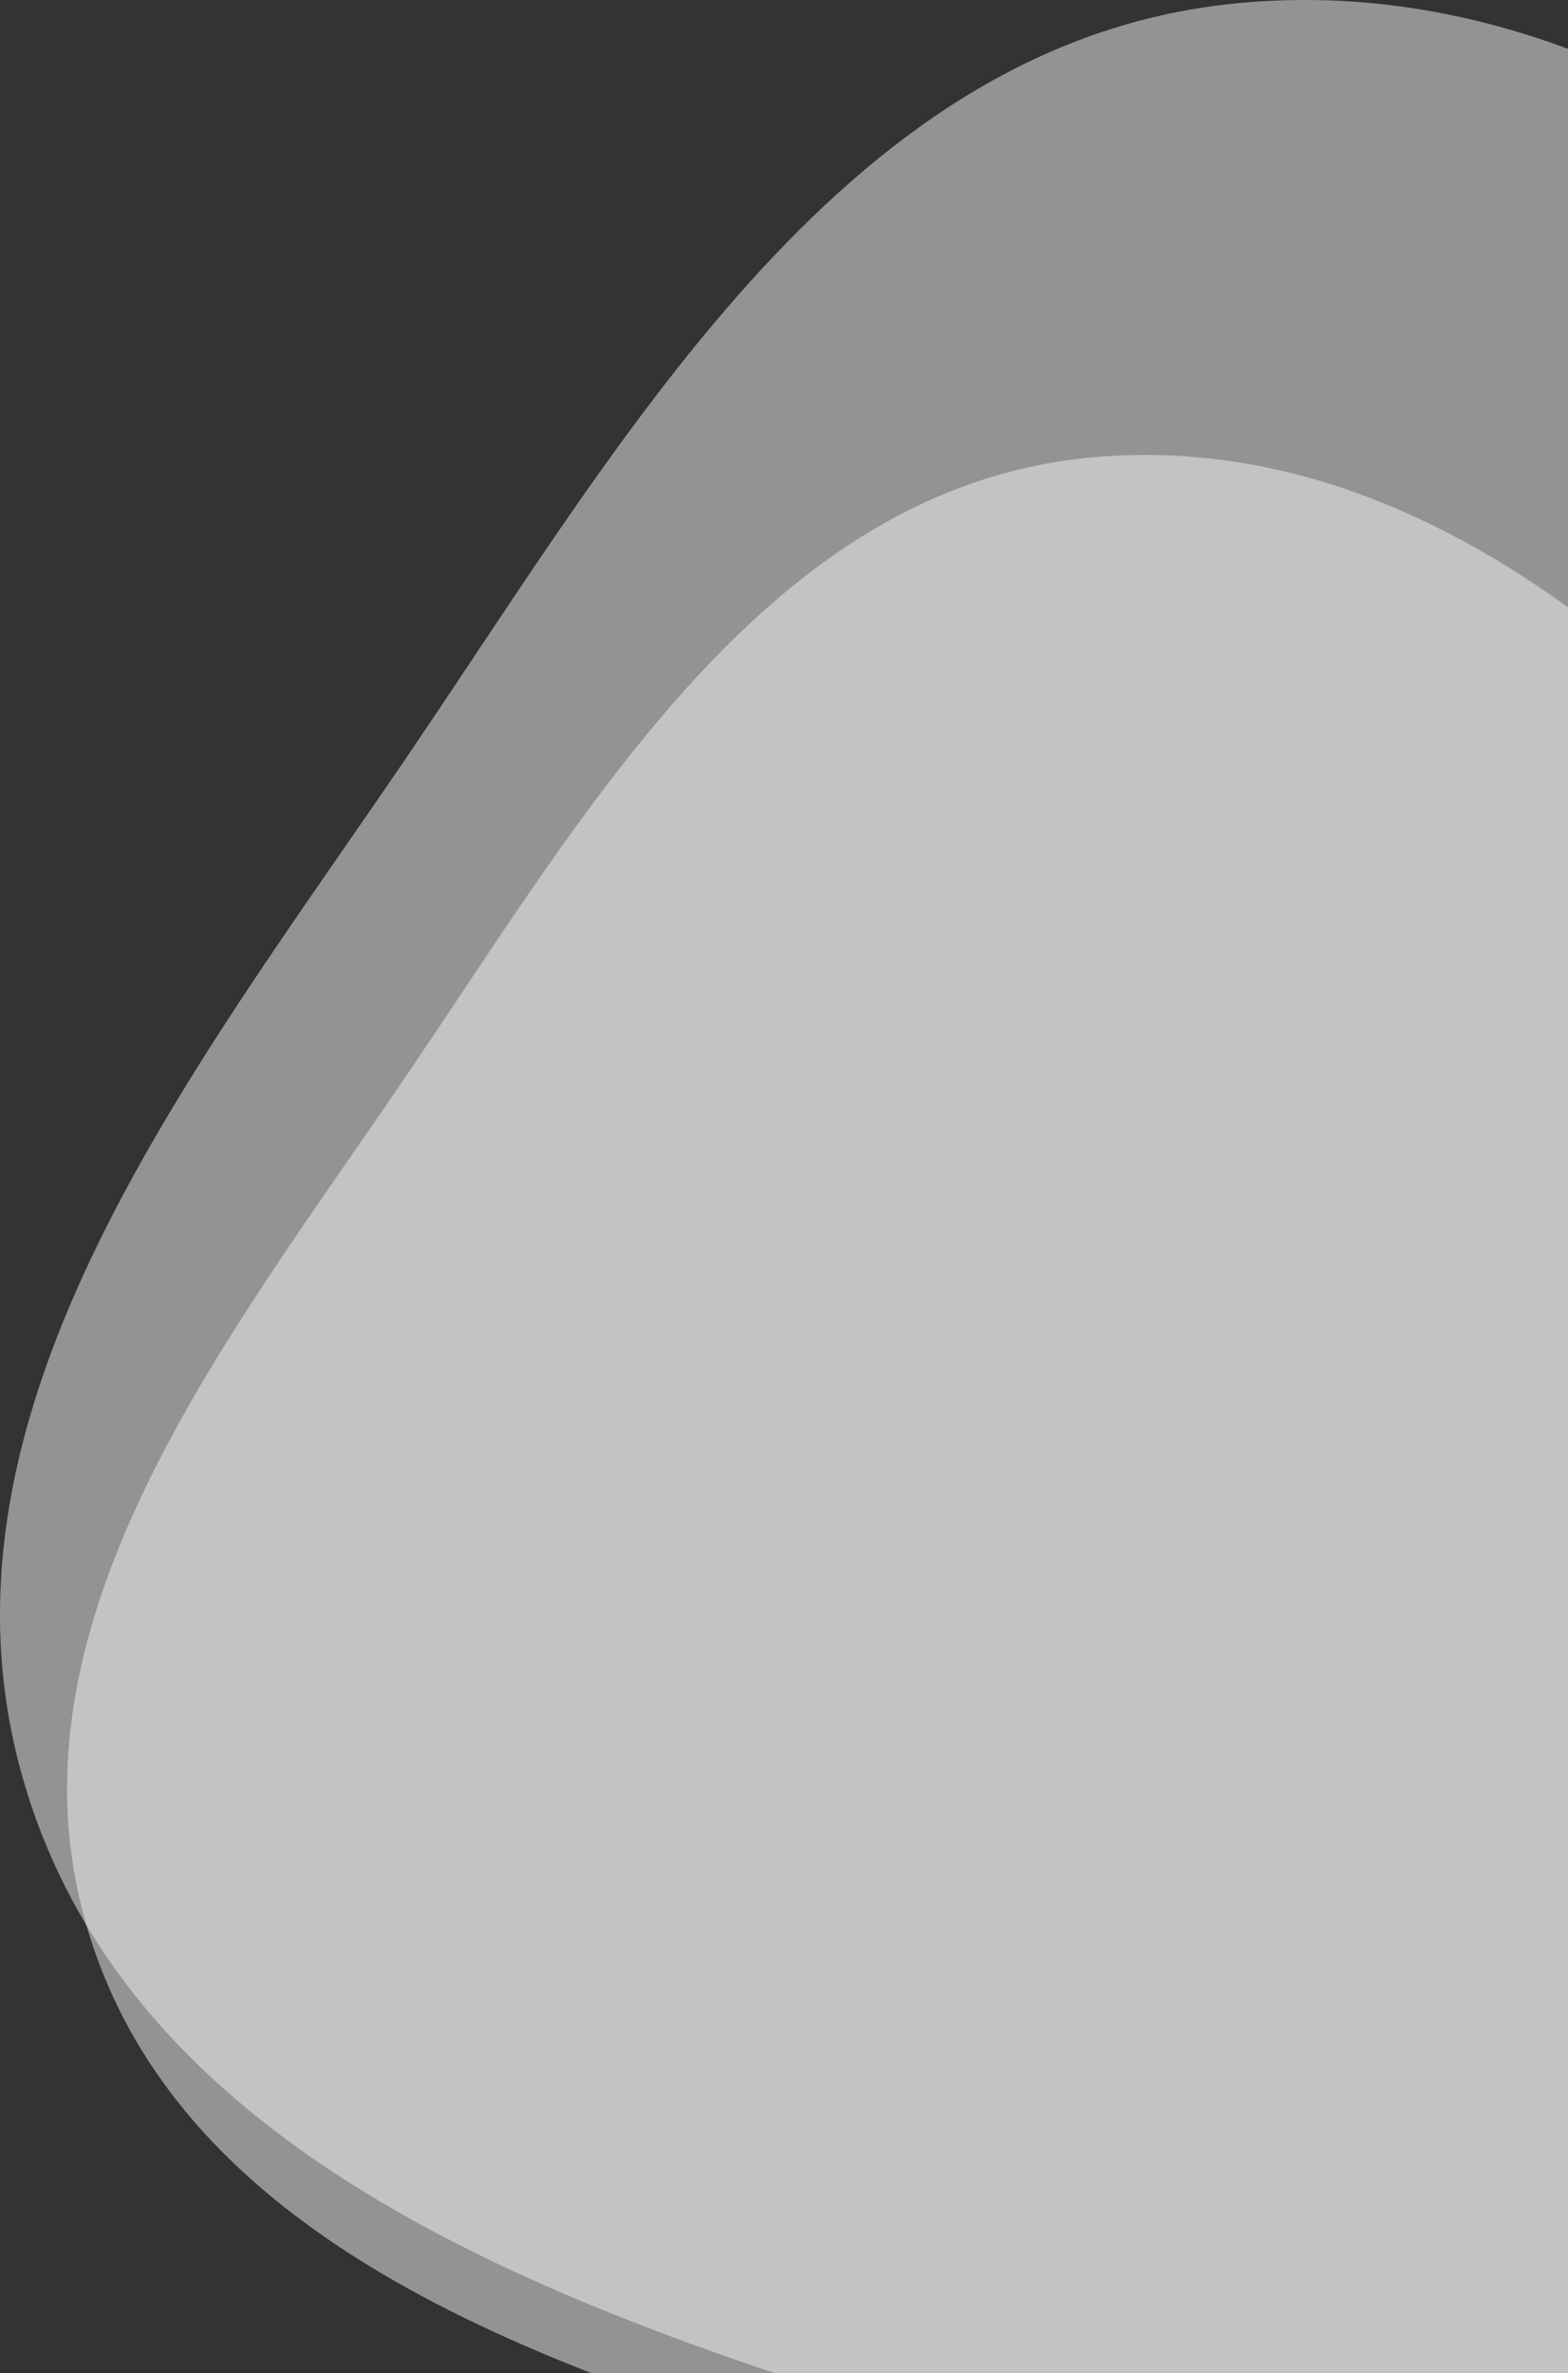 <svg width="748" height="1132" viewBox="0 0 748 1132" fill="none" xmlns="http://www.w3.org/2000/svg">
<rect x="0" y="0" width="748" height="1132" fill="#333333" stroke="none"/>
<g style="mix-blend-mode:multiply" opacity="0.5">
<path fill-rule="evenodd" clip-rule="evenodd" d="M905.669 450.844C988.147 560.929 1009.25 699.981 983.921 835.091C959.625 964.674 889.373 1081.94 775.052 1147.5C660.128 1213.41 524.652 1210.03 397.894 1171.18C252.619 1126.64 87.856 1068.06 42.625 922.973C-2.87 777.04 107.233 640.518 193.081 514.199C280.277 385.894 367.096 231.843 521.66 218.101C678.418 204.164 811.236 324.802 905.669 450.844Z" fill="#F4F4F4"/>
</g>
<g style="mix-blend-mode:multiply" opacity="0.5">
<path fill-rule="evenodd" clip-rule="evenodd" d="M1057.12 283.137C1156.92 416.427 1182.46 584.79 1151.8 748.381C1122.41 905.279 1037.4 1047.27 899.078 1126.65C760.022 1206.45 596.099 1202.36 442.724 1155.31C266.945 1101.39 67.585 1030.46 12.856 854.788C-42.192 678.093 91.031 512.793 194.904 359.847C300.41 204.496 405.46 17.972 592.478 1.333C782.152 -15.542 942.859 130.526 1057.12 283.137Z" fill="#F4F4F4"/>
</g>
</svg>
